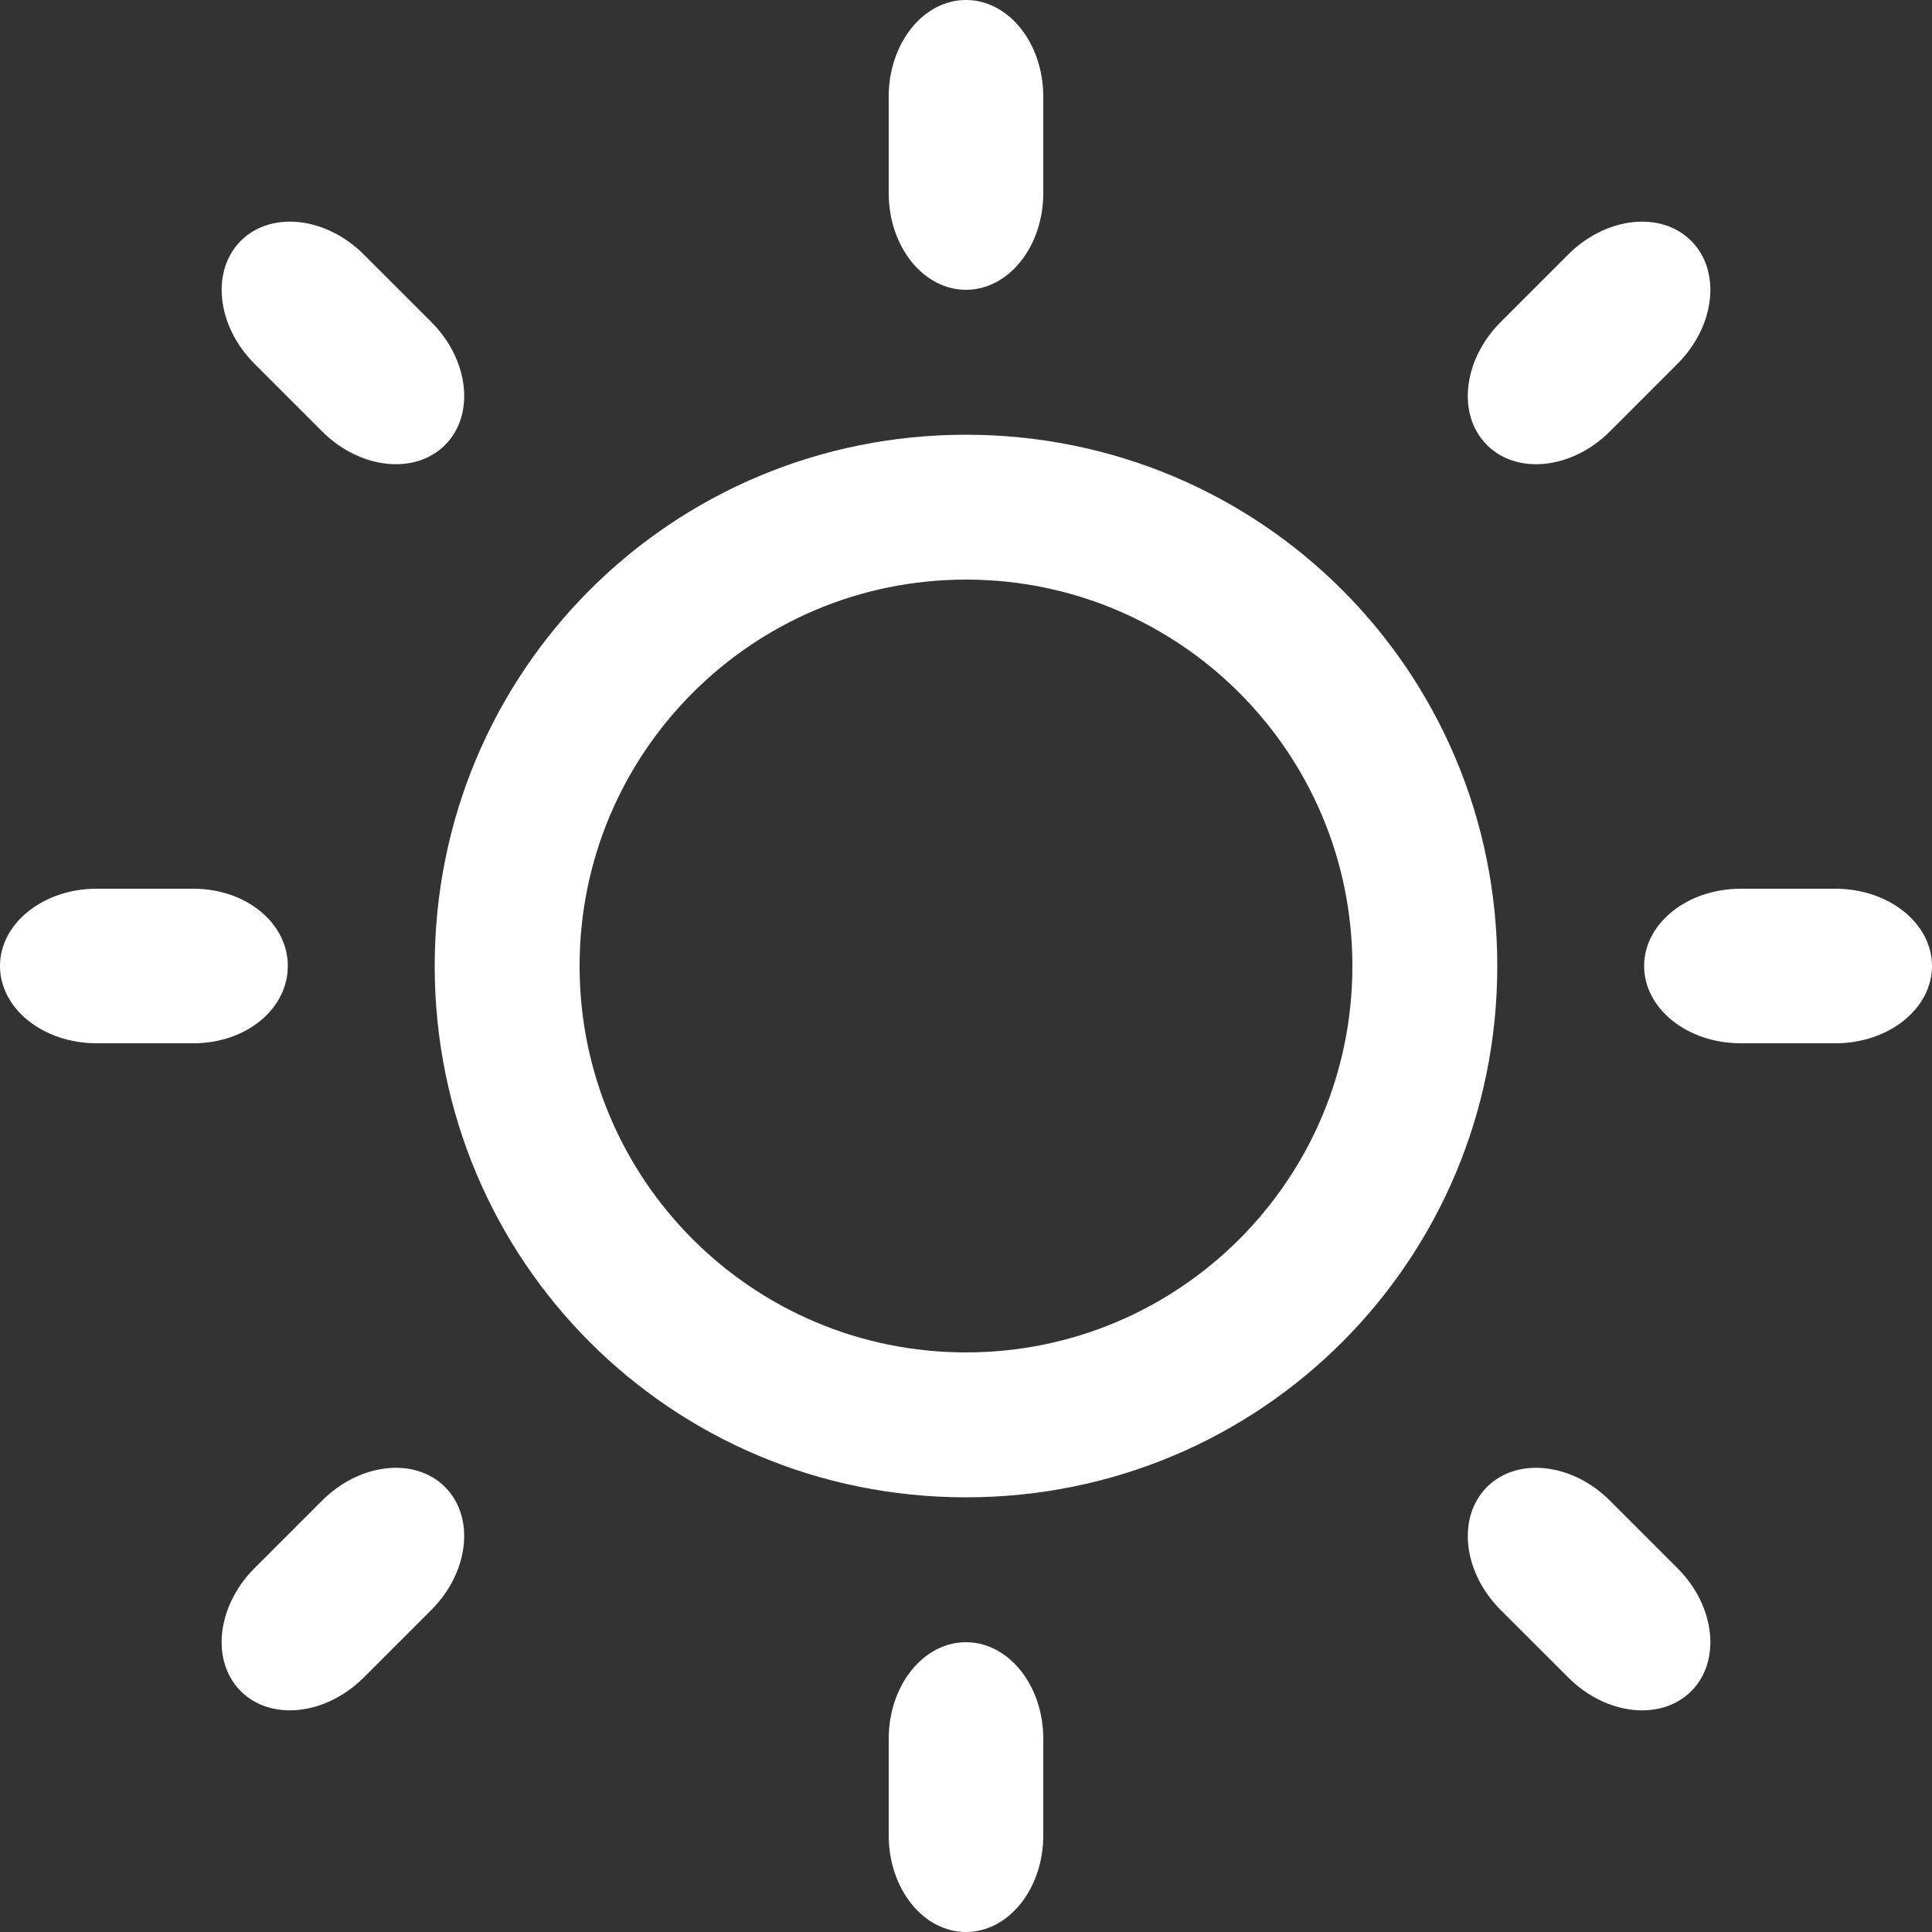 <?xml version="1.0" encoding="iso-8859-1"?>
<!-- Generator: Adobe Illustrator 18.1.1, SVG Export Plug-In . SVG Version: 6.00 Build 0)  -->
<svg xmlns="http://www.w3.org/2000/svg" xmlns:xlink="http://www.w3.org/1999/xlink" version="1.1" id="Capa_1" x="0px" y="0px" viewBox="0 0 100.001 100.001" style="enable-background:new 0 0 100.001 100.001;" xml:space="preserve" width="512px" height="512px">
<rect x="0" y="0" width="100.001" height="100.001" fill="#333333" stroke="none"/>
<g>
	<path d="M95.001,46.001c-0.906,0-3.994,0-4.9,0c-2.762,0-5,1.791-5,4s2.238,4,5,4c0.906,0,3.994,0,4.9,0   c2.762,0,5-1.791,5-4S97.762,46.001,95.001,46.001z M50,22.502c-15.252,0-27.5,12.248-27.5,27.499   c0,15.252,12.248,27.501,27.5,27.501s27.5-12.249,27.5-27.501C77.501,34.75,65.253,22.502,50,22.502z M50,70.001   c-11.051,0-20-8.95-20-20C30,38.952,38.95,30,50,30c11.049,0,20,8.952,20,20.001C70.001,61.051,61.049,70.001,50,70.001z    M14.898,50.001c0-2.209-2.137-4-4.898-4c-0.922,0-4.08,0-5,0c-2.762,0-5,1.791-5,4s2.238,4,5,4c0.92,0,4.078,0,5,0   C12.762,54.001,14.898,52.21,14.898,50.001z M50,15c2.209,0,4-2.238,4-5c0-0.915,0-4.084,0-5c0-2.762-1.791-5-4-5s-4,2.238-4,5   c0,0.916,0,4.085,0,5C46,12.762,47.792,15,50,15z M50,85.001c-2.209,0-4,2.238-4,5c0,0.915,0,4.084,0,5c0,2.762,1.791,5,4,5   s4-2.238,4-5c0-0.916,0-4.085,0-5C54,87.239,52.209,85.001,50,85.001z M86.829,18.83c1.953-1.952,2.27-4.803,0.707-6.365   c-1.563-1.562-4.412-1.244-6.363,0.707c-0.539,0.539-2.961,2.961-3.5,3.5c-1.953,1.953-2.27,4.802-0.707,6.363   c1.562,1.563,4.412,1.247,6.363-0.705C83.867,21.791,86.292,19.369,86.829,18.83z M16.67,77.673c-0.539,0.539-2.961,2.963-3.5,3.5   c-1.951,1.951-2.268,4.801-0.707,6.363c1.562,1.562,4.412,1.244,6.363-0.707c0.539-0.537,2.963-2.959,3.5-3.498   c1.953-1.952,2.27-4.803,0.707-6.365S18.622,75.722,16.67,77.673z M18.83,13.172c-1.953-1.952-4.803-2.27-6.365-0.707   s-1.244,4.412,0.707,6.364c0.539,0.538,2.961,2.962,3.5,3.5c1.953,1.952,4.801,2.269,6.363,0.706s1.246-4.411-0.705-6.363   C21.792,16.133,19.369,13.711,18.83,13.172z M77.673,83.331c0.539,0.539,2.963,2.961,3.502,3.499   c1.951,1.951,4.801,2.269,6.363,0.707c1.561-1.562,1.244-4.412-0.707-6.363c-0.539-0.538-2.961-2.962-3.5-3.5   c-1.951-1.952-4.803-2.27-6.365-0.707S75.721,81.379,77.673,83.331z" fill="#FFFFFF"/>
</g>
<g>
</g>
<g>
</g>
<g>
</g>
<g>
</g>
<g>
</g>
<g>
</g>
<g>
</g>
<g>
</g>
<g>
</g>
<g>
</g>
<g>
</g>
<g>
</g>
<g>
</g>
<g>
</g>
<g>
</g>
</svg>
